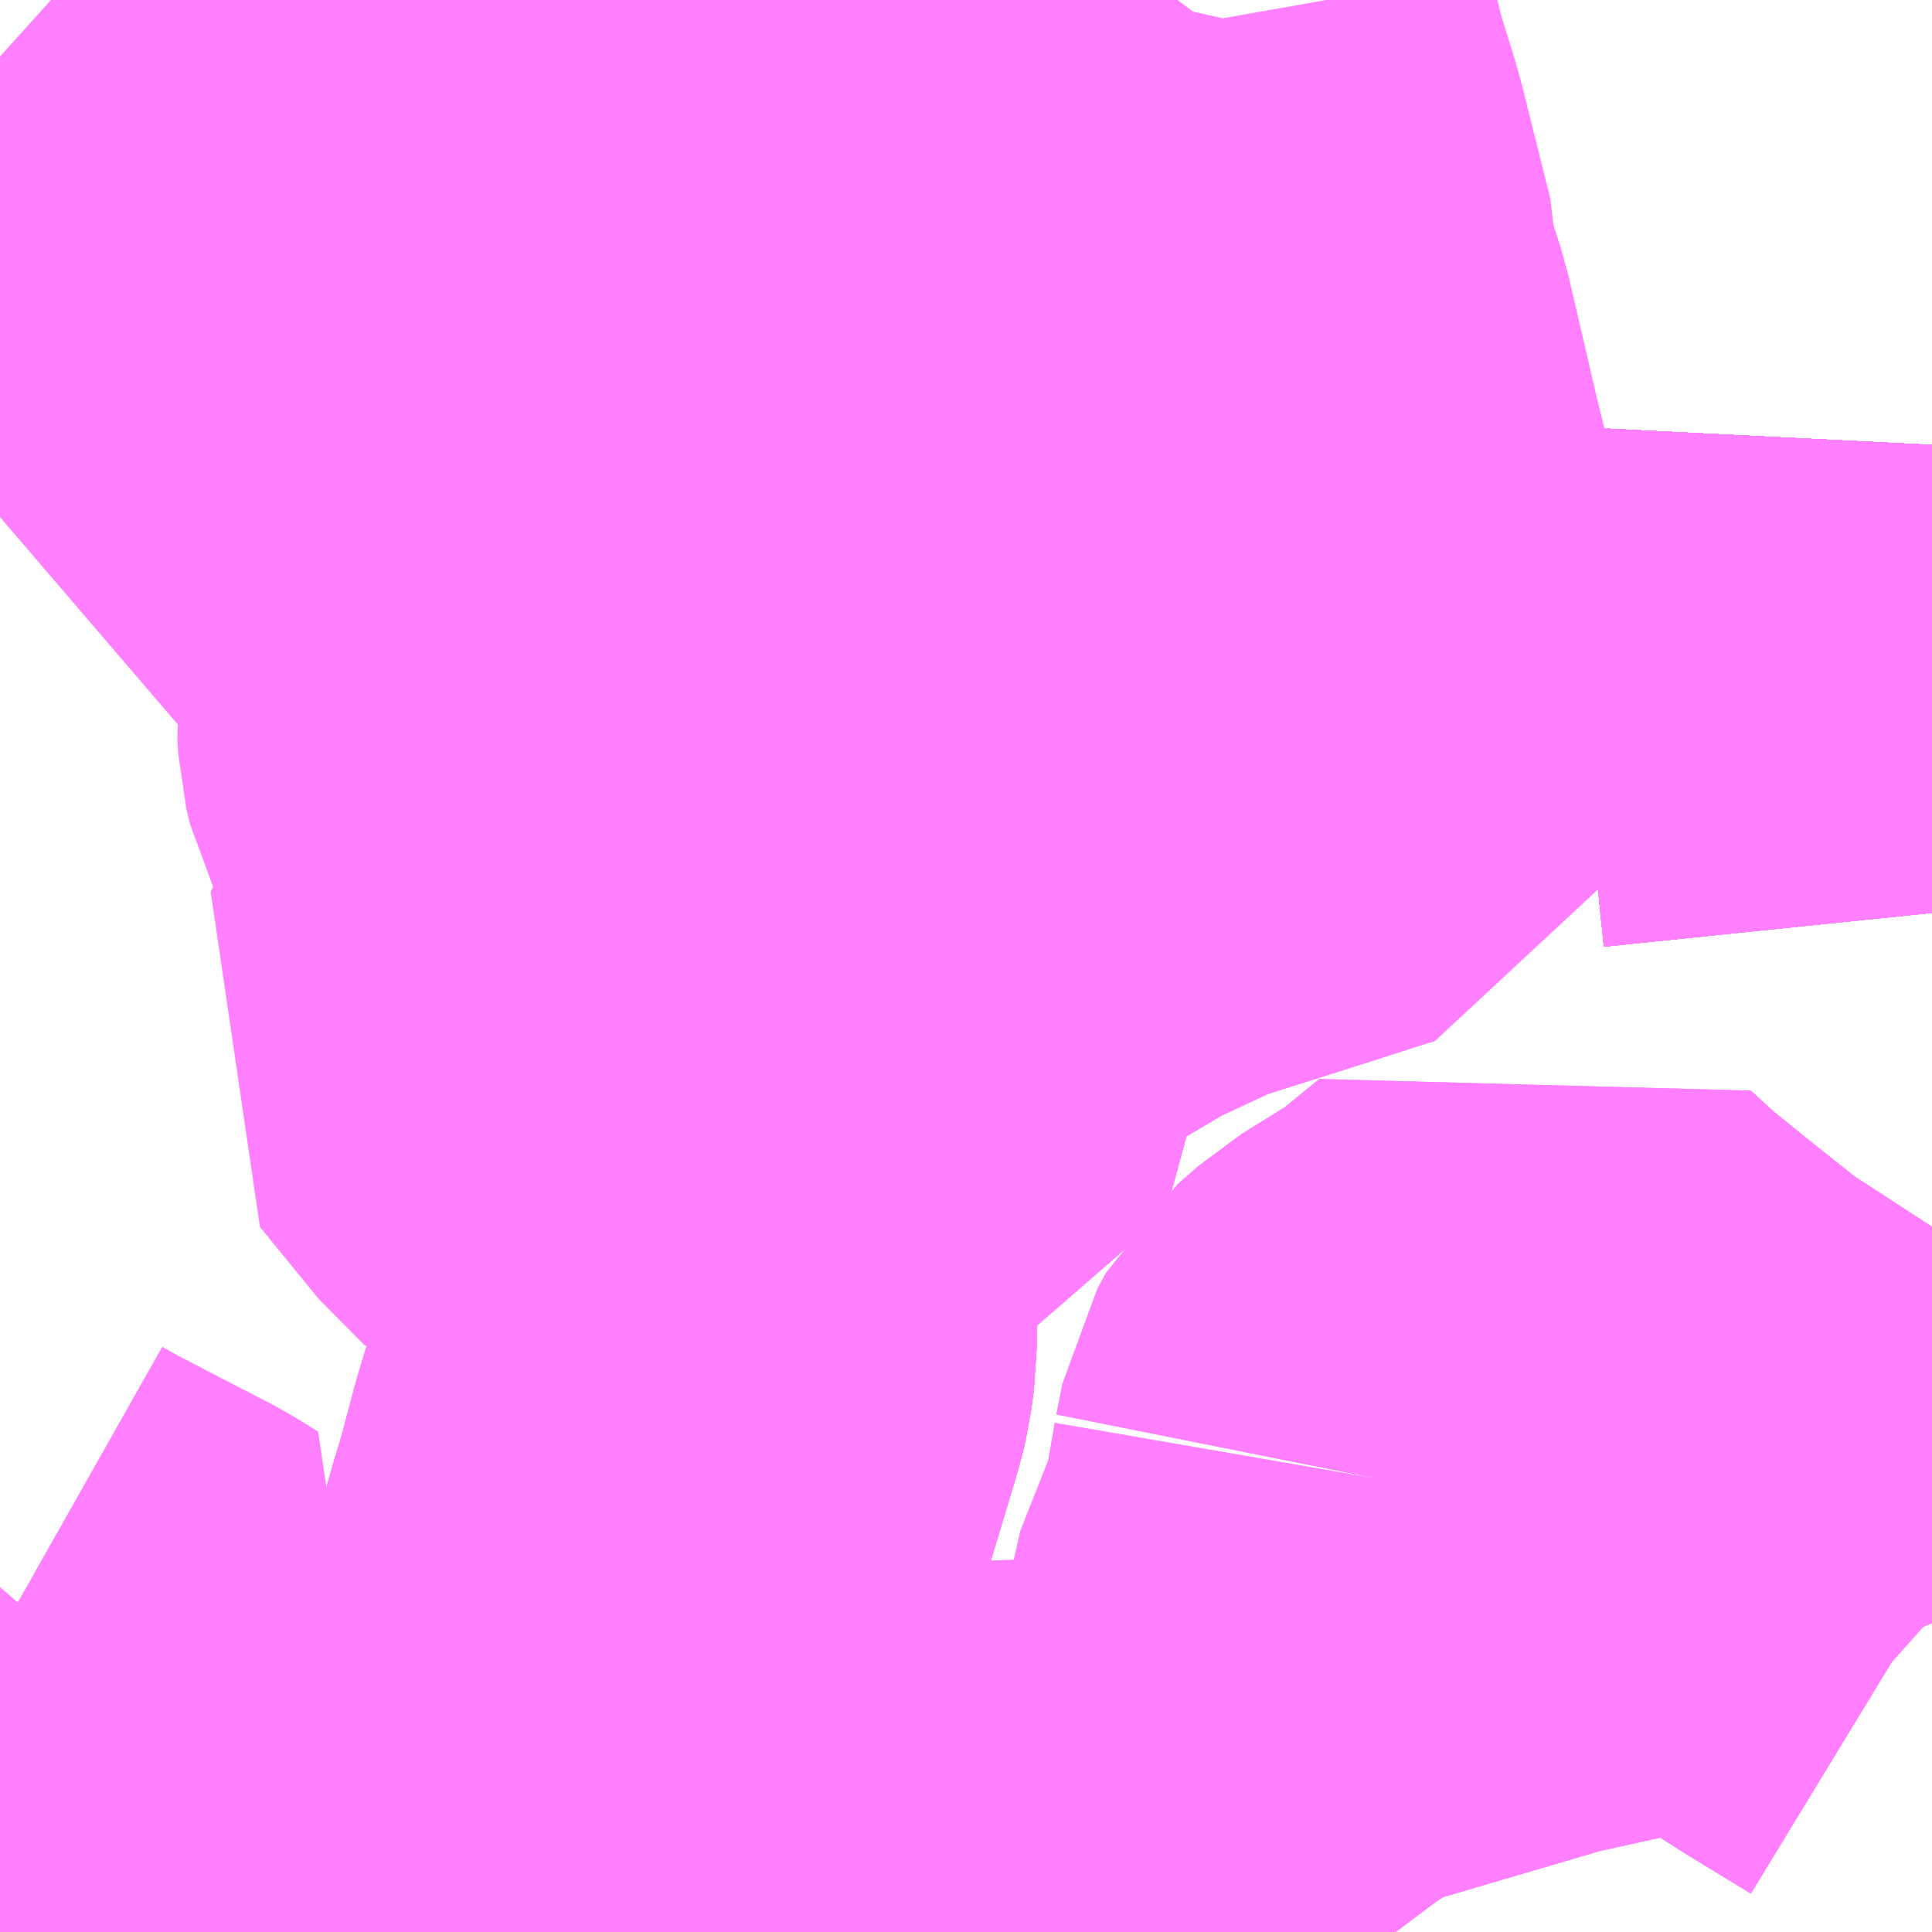 <?xml version="1.0" encoding="UTF-8"?>
<svg  xmlns="http://www.w3.org/2000/svg" xmlns:xlink="http://www.w3.org/1999/xlink" xmlns:go="http://purl.org/svgmap/profile" property="N07_001,N07_002,N07_003,N07_004,N07_005,N07_006,N07_007" viewBox="13047.363 -3353.027 2.197 2.197" go:dataArea="13047.36328125 -3353.02734375 2.197265625 2.197265625" >
<globalCoordinateSystem srsName="http://purl.org/crs/84" transform="matrix(100.0,0.0,0.0,-100.0,0.0,0.0)" />
<defs>
 <g id="p0" >
  <circle cx="0.0" cy="0.0" r="3" stroke="green" stroke-width="0.75" vector-effect="non-scaling-stroke" />
 </g>
</defs>
<g fill="none" fill-rule="evenodd" stroke="#FF00FF" stroke-width="0.75" opacity="0.5" vector-effect="non-scaling-stroke" stroke-linejoin="bevel" >
<path content="1,JR九州バス（株）,福岡～宮崎（フェニックス号）,6.0,6.0,6.0," xlink:title="1" d="M13049.56,-3352.521L13049.559,-3352.501L13049.554,-3352.436L13049.549,-3352.338L13049.547,-3352.244L13049.547,-3352.18L13049.549,-3352.113L13049.553,-3352.057L13049.56,-3351.989"/>
<path content="1,JR九州バス（株）,福岡～宮崎（皆割フェニックス号）,1.0,1.0,1.0," xlink:title="1" d="M13049.56,-3352.521L13049.559,-3352.501L13049.554,-3352.436L13049.549,-3352.338L13049.547,-3352.244L13049.547,-3352.18L13049.549,-3352.113L13049.553,-3352.057L13049.56,-3351.989"/>
<path content="1,JR九州バス（株）,福岡～鹿児島（桜島号）,23.0,23.0,23.0," xlink:title="1" d="M13049.56,-3352.521L13049.559,-3352.501L13049.554,-3352.436L13049.549,-3352.338L13049.547,-3352.244L13049.547,-3352.18L13049.549,-3352.113L13049.553,-3352.057L13049.56,-3351.989"/>
<path content="1,いわさきバスネットワーク（株）,鹿児島～福岡（桜島号）,23.0,23.0,23.0," xlink:title="1" d="M13049.56,-3351.989L13049.553,-3352.057L13049.549,-3352.113L13049.547,-3352.18L13049.547,-3352.244L13049.549,-3352.338L13049.554,-3352.436L13049.559,-3352.501L13049.56,-3352.521"/>
<path content="1,いわさきバスネットワーク（株）,鹿児島～福岡（桜島号）夜行便,1.0,1.0,1.0," xlink:title="1" d="M13049.56,-3351.989L13049.553,-3352.057L13049.549,-3352.113L13049.547,-3352.18L13049.547,-3352.244L13049.549,-3352.338L13049.554,-3352.436L13049.559,-3352.501L13049.56,-3352.521"/>
<path content="1,九州急行バス（株）,福岡～長崎（スーパーノンストップ出島道路）,17.0,19.5,19.5," xlink:title="1" d="M13049.56,-3352.521L13049.559,-3352.501L13049.554,-3352.436L13049.549,-3352.338L13049.547,-3352.244L13049.547,-3352.18L13049.549,-3352.113L13049.553,-3352.057L13049.56,-3351.989"/>
<path content="1,九州急行バス（株）,福岡～長崎（スーパーノンストップ（昭和町））,15.0,16.5,16.5," xlink:title="1" d="M13049.56,-3352.521L13049.559,-3352.501L13049.554,-3352.436L13049.549,-3352.338L13049.547,-3352.244L13049.547,-3352.18L13049.549,-3352.113L13049.553,-3352.057L13049.56,-3351.989"/>
<path content="1,九州急行バス（株）,福岡～長崎（嬉野インター）,14.0,14.0,14.0," xlink:title="1" d="M13049.56,-3352.521L13049.559,-3352.501L13049.554,-3352.436L13049.549,-3352.338L13049.547,-3352.244L13049.547,-3352.18L13049.549,-3352.113L13049.553,-3352.057L13049.56,-3351.989"/>
<path content="1,九州急行バス（株）,福岡～長崎（嬉野温泉　福岡空港）,4.0,4.0,4.0," xlink:title="1" d="M13049.56,-3352.521L13049.559,-3352.501L13049.554,-3352.436L13049.549,-3352.338L13049.547,-3352.244L13049.547,-3352.18L13049.549,-3352.113L13049.553,-3352.057L13049.56,-3351.989"/>
<path content="1,九州急行バス（株）,福岡～長崎（福岡空港）,10.0,10.0,10.0," xlink:title="1" d="M13049.56,-3352.521L13049.559,-3352.501L13049.554,-3352.436L13049.549,-3352.338L13049.547,-3352.244L13049.547,-3352.18L13049.549,-3352.113L13049.553,-3352.057L13049.56,-3351.989"/>
<path content="1,九州産交バス（株）,ぎんなん号,6.0,6.0,6.0," xlink:title="1" d="M13049.56,-3352.521L13049.559,-3352.501L13049.554,-3352.436L13049.549,-3352.338L13049.547,-3352.244L13049.547,-3352.18L13049.549,-3352.113L13049.553,-3352.057L13049.56,-3351.989"/>
<path content="1,九州産交バス（株）,ひのくに号　スーパーノンストップ（益城インター口経由）熊本⇔天神・博多駅,13.5,13.0,13.0," xlink:title="1" d="M13049.56,-3352.521L13049.559,-3352.501L13049.554,-3352.436L13049.549,-3352.338L13049.547,-3352.244L13049.547,-3352.18L13049.549,-3352.113L13049.553,-3352.057L13049.56,-3351.989"/>
<path content="1,九州産交バス（株）,ひのくに号　（植木インター経由）熊本⇔天神・博多駅,8.5,9.0,9.0," xlink:title="1" d="M13049.56,-3352.521L13049.559,-3352.501L13049.554,-3352.436L13049.549,-3352.338L13049.547,-3352.244L13049.547,-3352.18L13049.549,-3352.113L13049.553,-3352.057L13049.56,-3351.989"/>
<path content="1,九州産交バス（株）,熊本⇔名古屋,1.0,1.0,1.0," xlink:title="1" d="M13049.56,-3352.521L13049.559,-3352.501L13049.554,-3352.436L13049.549,-3352.338L13049.547,-3352.244L13049.547,-3352.18L13049.549,-3352.113L13049.553,-3352.057L13049.56,-3351.989"/>
<path content="1,九州産交バス（株）,熊本⇔大阪・京都,1.0,1.0,1.0," xlink:title="1" d="M13049.56,-3352.521L13049.559,-3352.501L13049.554,-3352.436L13049.549,-3352.338L13049.547,-3352.244L13049.547,-3352.18L13049.549,-3352.113L13049.553,-3352.057L13049.56,-3351.989"/>
<path content="1,九州産交バス（株）,福岡～宮崎　（スーパーフェニックス号）,16.0,16.0,16.0," xlink:title="1" d="M13049.56,-3352.521L13049.559,-3352.501L13049.554,-3352.436L13049.549,-3352.338L13049.547,-3352.244L13049.547,-3352.18L13049.549,-3352.113L13049.553,-3352.057L13049.56,-3351.989"/>
<path content="1,九州産交バス（株）,福岡～宮崎　（フェニックス号）,8.0,8.0,8.0," xlink:title="1" d="M13049.56,-3352.521L13049.559,-3352.501L13049.554,-3352.436L13049.549,-3352.338L13049.547,-3352.244L13049.547,-3352.18L13049.549,-3352.113L13049.553,-3352.057L13049.56,-3351.989"/>
<path content="1,九州産交バス（株）,福岡～黒川温泉,2.0,2.0,2.0," xlink:title="1" d="M13049.56,-3352.521L13049.559,-3352.501L13049.554,-3352.436L13049.549,-3352.338L13049.547,-3352.244L13049.547,-3352.18L13049.549,-3352.113L13049.553,-3352.057L13049.56,-3351.989"/>
<path content="1,九州産交バス（株）,鹿児島・熊本～神戸・尼崎（トワイライト号）,1.0,1.0,1.0," xlink:title="1" d="M13049.56,-3352.521L13049.559,-3352.501L13049.554,-3352.436L13049.549,-3352.338L13049.547,-3352.244L13049.547,-3352.18L13049.549,-3352.113L13049.553,-3352.057L13049.56,-3351.989"/>
<path content="1,亀の井バス（株）,とよのくに号ノンストップ,16.0,16.0,16.0," xlink:title="1" d="M13049.56,-3351.989L13049.553,-3352.057L13049.549,-3352.113L13049.547,-3352.18L13049.547,-3352.244L13049.549,-3352.338L13049.554,-3352.436L13049.559,-3352.501L13049.56,-3352.521"/>
<path content="1,亀の井バス（株）,とよのくに号ノンストップ福岡空港経由,16.0,14.0,14.0," xlink:title="1" d="M13049.56,-3351.989L13049.553,-3352.057L13049.549,-3352.113L13049.547,-3352.18L13049.547,-3352.244L13049.549,-3352.338L13049.554,-3352.436L13049.559,-3352.501L13049.56,-3352.521"/>
<path content="1,南国交通（株）,鹿児島～大阪,1.0,1.0,1.0," xlink:title="1" d="M13049.56,-3351.989L13049.553,-3352.057L13049.549,-3352.113L13049.547,-3352.18L13049.547,-3352.244L13049.549,-3352.338L13049.554,-3352.436L13049.559,-3352.501L13049.56,-3352.521"/>
<path content="1,南国交通（株）,鹿児島～福岡（桜島号）,23.0,23.0,23.0," xlink:title="1" d="M13049.56,-3351.989L13049.553,-3352.057L13049.549,-3352.113L13049.547,-3352.18L13049.547,-3352.244L13049.549,-3352.338L13049.554,-3352.436L13049.559,-3352.501L13049.56,-3352.521"/>
<path content="1,南国交通（株）,鹿児島～福岡（桜島号）夜行便,1.0,1.0,1.0," xlink:title="1" d="M13049.56,-3351.989L13049.553,-3352.057L13049.549,-3352.113L13049.547,-3352.18L13049.547,-3352.244L13049.549,-3352.338L13049.554,-3352.436L13049.559,-3352.501L13049.56,-3352.521"/>
<path content="1,南海バス（株）,堺・大阪（なんば）・神戸（三宮）⇔佐世保・ハウステンボス,1.0,1.0,1.0," xlink:title="1" d="M13049.56,-3352.521L13049.559,-3352.501L13049.554,-3352.436L13049.549,-3352.338L13049.547,-3352.244L13049.547,-3352.18L13049.549,-3352.113L13049.553,-3352.057L13049.56,-3351.989"/>
<path content="1,名鉄バス（株）,名古屋～熊本,1.0,1.0,1.0," xlink:title="1" d="M13049.56,-3352.521L13049.559,-3352.501L13049.554,-3352.436L13049.549,-3352.338L13049.547,-3352.244L13049.547,-3352.18L13049.549,-3352.113L13049.553,-3352.057L13049.56,-3351.989"/>
<path content="1,名鉄バス（株）,名古屋～長崎,1.0,1.0,1.0," xlink:title="1" d="M13049.56,-3352.521L13049.559,-3352.501L13049.554,-3352.436L13049.549,-3352.338L13049.547,-3352.244L13049.547,-3352.18L13049.549,-3352.113L13049.553,-3352.057L13049.56,-3351.989"/>
<path content="1,大分交通（株）,福岡線,68.0,68.0,68.0," xlink:title="1" d="M13049.56,-3351.989L13049.553,-3352.057L13049.549,-3352.113L13049.547,-3352.18L13049.547,-3352.244L13049.549,-3352.338L13049.554,-3352.436L13049.559,-3352.501L13049.56,-3352.521"/>
<path content="1,宮崎交通（株）,宮崎～福岡（スーパーフェニックス号）,4.0,4.0,4.0," xlink:title="1" d="M13049.56,-3351.989L13049.553,-3352.057L13049.549,-3352.113L13049.547,-3352.18L13049.547,-3352.244L13049.549,-3352.338L13049.554,-3352.436L13049.559,-3352.501L13049.56,-3352.521"/>
<path content="1,宮崎交通（株）,延岡-福岡,2.0,2.0,2.0," xlink:title="1" d="M13049.56,-3351.989L13049.553,-3352.057L13049.549,-3352.113L13049.547,-3352.18L13049.547,-3352.244L13049.549,-3352.338L13049.554,-3352.436L13049.559,-3352.501L13049.56,-3352.521"/>
<path content="1,日田バス（株）,福岡・長崎～大分,8.0,8.0,8.0," xlink:title="1" d="M13049.56,-3351.989L13049.553,-3352.057L13049.549,-3352.113L13049.547,-3352.18L13049.547,-3352.244L13049.549,-3352.338L13049.554,-3352.436L13049.559,-3352.501L13049.56,-3352.521"/>
<path content="1,神姫バス（株）,神戸（三ノ宮）・姫路-長崎,1.0,1.0,1.0," xlink:title="1" d="M13049.56,-3351.989L13049.553,-3352.057L13049.549,-3352.113L13049.547,-3352.18L13049.547,-3352.244L13049.549,-3352.338L13049.554,-3352.436L13049.559,-3352.501L13049.56,-3352.521"/>
<path content="1,臼津交通（株）,津久見駅-川内,2.0,0.5,0.5," xlink:title="1" d="M13049.56,-3351.989L13049.553,-3352.057L13049.549,-3352.113L13049.547,-3352.18L13049.547,-3352.244L13049.549,-3352.338L13049.554,-3352.436L13049.559,-3352.501L13049.56,-3352.521"/>
<path content="1,西日本鉄道（株）,北九州　～　久留米,12.0,12.0,12.0," xlink:title="1" d="M13049.56,-3352.521L13049.559,-3352.501L13049.554,-3352.436L13049.549,-3352.338L13049.547,-3352.244L13049.547,-3352.18L13049.549,-3352.113L13049.553,-3352.057L13049.56,-3351.989"/>
<path content="1,西日本鉄道（株）,福岡　～　佐賀,48.0,42.0,42.0," xlink:title="1" d="M13049.56,-3352.521L13049.559,-3352.501L13049.554,-3352.436L13049.549,-3352.338L13049.547,-3352.244L13049.547,-3352.18L13049.549,-3352.113L13049.553,-3352.057L13049.56,-3351.989"/>
<path content="1,西日本鉄道（株）,福岡　～　島原,3.0,3.0,3.0," xlink:title="1" d="M13049.56,-3352.521L13049.559,-3352.501L13049.554,-3352.436L13049.549,-3352.338L13049.547,-3352.244L13049.547,-3352.18L13049.549,-3352.113L13049.553,-3352.057L13049.56,-3351.989"/>
<path content="1,西日本鉄道（株）,福岡　～　鳥栖プレミアム・アウトレット,0.0,4.0,4.0," xlink:title="1" d="M13049.56,-3352.521L13049.559,-3352.501L13049.554,-3352.436L13049.549,-3352.338L13049.547,-3352.244L13049.547,-3352.18L13049.549,-3352.113L13049.553,-3352.057L13049.56,-3351.989"/>
<path content="1,西日本鉄道（株）,福岡　～　鹿児島,23.0,23.0,23.0," xlink:title="1" d="M13049.56,-3352.521L13049.559,-3352.501L13049.554,-3352.436L13049.549,-3352.338L13049.547,-3352.244L13049.547,-3352.18L13049.549,-3352.113L13049.553,-3352.057L13049.56,-3351.989"/>
<path content="1,西日本鉄道（株）,福岡・北九州　～　大阪・京都,1.0,1.0,1.0," xlink:title="1" d="M13049.56,-3352.521L13049.559,-3352.501L13049.554,-3352.436L13049.549,-3352.338L13049.547,-3352.244L13049.547,-3352.18L13049.549,-3352.113L13049.553,-3352.057L13049.56,-3351.989"/>
<path content="1,西日本鉄道（株）,福岡空港　～　久留米,38.0,38.0,38.0," xlink:title="1" d="M13049.56,-3352.521L13049.559,-3352.501L13049.554,-3352.436L13049.549,-3352.338L13049.547,-3352.244L13049.547,-3352.18L13049.549,-3352.113L13049.553,-3352.057L13049.56,-3351.989"/>
<path content="1,西日本鉄道（株）,福岡空港～佐賀（吉野ヶ里経由）,1.0,1.0,1.0," xlink:title="1" d="M13049.56,-3352.521L13049.559,-3352.501L13049.554,-3352.436L13049.549,-3352.338L13049.547,-3352.244L13049.547,-3352.18L13049.549,-3352.113L13049.553,-3352.057L13049.56,-3351.989"/>
<path content="1,西日本鉄道（株）,福岡空港～佐賀（高志館高校経由）,16.0,16.0,16.0," xlink:title="1" d="M13049.56,-3352.521L13049.559,-3352.501L13049.554,-3352.436L13049.549,-3352.338L13049.547,-3352.244L13049.547,-3352.18L13049.549,-3352.113L13049.553,-3352.057L13049.56,-3351.989"/>
<path content="1,西日本鉄道（株）,福岡空港～日田（ひた号・福岡空港通過）,28.0,27.0,27.0," xlink:title="1" d="M13049.56,-3352.521L13049.559,-3352.501L13049.554,-3352.436L13049.549,-3352.338L13049.547,-3352.244L13049.547,-3352.18L13049.549,-3352.113L13049.553,-3352.057L13049.56,-3351.989"/>
<path content="1,西日本鉄道（株）,福岡空港～熊本（ひのくに号）,20.0,20.0,20.0," xlink:title="1" d="M13049.56,-3352.521L13049.559,-3352.501L13049.554,-3352.436L13049.549,-3352.338L13049.547,-3352.244L13049.547,-3352.18L13049.549,-3352.113L13049.553,-3352.057L13049.56,-3351.989"/>
<path content="1,西日本鉄道（株）,福岡空港～熊本（ひのくに号）スーパーノンストップ,54.0,56.0,56.0," xlink:title="1" d="M13049.56,-3352.521L13049.559,-3352.501L13049.554,-3352.436L13049.549,-3352.338L13049.547,-3352.244L13049.547,-3352.18L13049.549,-3352.113L13049.553,-3352.057L13049.56,-3351.989"/>
<path content="1,西日本鉄道（株）,福岡空港～熊本（ひのくに号）植木IC経由,34.0,34.0,34.0," xlink:title="1" d="M13049.56,-3352.521L13049.559,-3352.501L13049.554,-3352.436L13049.549,-3352.338L13049.547,-3352.244L13049.547,-3352.18L13049.549,-3352.113L13049.553,-3352.057L13049.56,-3351.989"/>
<path content="1,西日本鉄道（株）,福岡～別府（ノンストップ福岡空港経由）,8.0,8.0,8.0," xlink:title="1" d="M13049.56,-3352.521L13049.559,-3352.501L13049.554,-3352.436L13049.549,-3352.338L13049.547,-3352.244L13049.547,-3352.18L13049.549,-3352.113L13049.553,-3352.057L13049.56,-3351.989"/>
<path content="1,西日本鉄道（株）,福岡～別府（ノンストップ）,3.0,3.0,3.0," xlink:title="1" d="M13049.56,-3352.521L13049.559,-3352.501L13049.554,-3352.436L13049.549,-3352.338L13049.547,-3352.244L13049.547,-3352.18L13049.549,-3352.113L13049.553,-3352.057L13049.56,-3351.989"/>
<path content="1,西日本鉄道（株）,福岡～大分（スーパーノンストップ）,40.0,40.0,40.0," xlink:title="1" d="M13049.56,-3352.521L13049.559,-3352.501L13049.554,-3352.436L13049.549,-3352.338L13049.547,-3352.244L13049.547,-3352.18L13049.549,-3352.113L13049.553,-3352.057L13049.56,-3351.989"/>
<path content="1,西日本鉄道（株）,福岡～宮交シティ,8.0,8.0,8.0," xlink:title="1" d="M13049.56,-3351.989L13049.553,-3352.057L13049.549,-3352.113L13049.547,-3352.18L13049.547,-3352.244L13049.549,-3352.338L13049.554,-3352.436L13049.559,-3352.501L13049.56,-3352.521"/>
<path content="1,西日本鉄道（株）,福岡～宮崎（フェニックス号）,8.0,8.0,8.0," xlink:title="1" d="M13049.56,-3352.521L13049.559,-3352.501L13049.554,-3352.436L13049.549,-3352.338L13049.547,-3352.244L13049.547,-3352.18L13049.549,-3352.113L13049.553,-3352.057L13049.56,-3351.989"/>
<path content="1,西日本鉄道（株）,福岡～宮崎（皆割フェニックス号）,3.0,3.0,3.0," xlink:title="1" d="M13049.56,-3352.521L13049.559,-3352.501L13049.554,-3352.436L13049.549,-3352.338L13049.547,-3352.244L13049.547,-3352.18L13049.549,-3352.113L13049.553,-3352.057L13049.56,-3351.989"/>
<path content="1,西日本鉄道（株）,福岡～延岡,4.0,4.0,4.0," xlink:title="1" d="M13049.56,-3352.521L13049.559,-3352.501L13049.554,-3352.436L13049.549,-3352.338L13049.547,-3352.244L13049.547,-3352.18L13049.549,-3352.113L13049.553,-3352.057L13049.56,-3351.989"/>
<path content="1,西日本鉄道（株）,福岡～熊本（スーパーノンストップ）,54.0,56.0,56.0," xlink:title="1" d="M13049.56,-3352.521L13049.559,-3352.501L13049.554,-3352.436L13049.549,-3352.338L13049.547,-3352.244L13049.547,-3352.18L13049.549,-3352.113L13049.553,-3352.057L13049.56,-3351.989"/>
<path content="1,西日本鉄道（株）,福岡～熊本（植木ＩＣ経由）,34.0,34.0,34.0," xlink:title="1" d="M13049.56,-3352.521L13049.559,-3352.501L13049.554,-3352.436L13049.549,-3352.338L13049.547,-3352.244L13049.547,-3352.18L13049.549,-3352.113L13049.553,-3352.057L13049.56,-3351.989"/>
<path content="1,西日本鉄道（株）,福岡･福岡空港～日田（ひた号・福岡空港経由）,18.0,20.0,20.0," xlink:title="1" d="M13049.56,-3352.521L13049.559,-3352.501L13049.554,-3352.436L13049.549,-3352.338L13049.547,-3352.244L13049.547,-3352.18L13049.549,-3352.113L13049.553,-3352.057L13049.56,-3351.989"/>
<path content="1,西肥自動車（株）,ハウステンボス・佐世保～名古屋,1.0,1.0,1.0," xlink:title="1" d="M13049.56,-3352.521L13049.559,-3352.501L13049.554,-3352.436L13049.549,-3352.338L13049.547,-3352.244L13049.547,-3352.18L13049.549,-3352.113L13049.553,-3352.057L13049.56,-3351.989"/>
<path content="1,西肥自動車（株）,ハウステンボス・佐世保～大阪,1.0,1.0,1.0," xlink:title="1" d="M13049.56,-3352.521L13049.559,-3352.501L13049.554,-3352.436L13049.549,-3352.338L13049.547,-3352.244L13049.547,-3352.18L13049.549,-3352.113L13049.553,-3352.057L13049.56,-3351.989"/>
<path content="1,西肥自動車（株）,佐世保～福岡・福岡空港（スーパーノンストップ）,5.0,5.0,5.0," xlink:title="1" d="M13049.56,-3352.521L13049.559,-3352.501L13049.554,-3352.436L13049.549,-3352.338L13049.547,-3352.244L13049.547,-3352.18L13049.549,-3352.113L13049.553,-3352.057L13049.56,-3351.989"/>
<path content="1,西肥自動車（株）,佐世保～福岡・福岡空港（ノンストップ）,6.5,6.5,6.5," xlink:title="1" d="M13049.56,-3352.521L13049.559,-3352.501L13049.554,-3352.436L13049.549,-3352.338L13049.547,-3352.244L13049.547,-3352.18L13049.549,-3352.113L13049.553,-3352.057L13049.56,-3351.989"/>
<path content="1,西肥自動車（株）,佐世保～福岡・福岡空港（空港経由）,9.5,9.5,9.5," xlink:title="1" d="M13049.56,-3352.521L13049.559,-3352.501L13049.554,-3352.436L13049.549,-3352.338L13049.547,-3352.244L13049.547,-3352.18L13049.549,-3352.113L13049.553,-3352.057L13049.56,-3351.989"/>
<path content="1,西肥自動車（株）,福岡・福岡空港～ハウステンボス,2.0,2.0,2.0," xlink:title="1" d="M13049.56,-3352.521L13049.559,-3352.501L13049.554,-3352.436L13049.549,-3352.338L13049.547,-3352.244L13049.547,-3352.18L13049.549,-3352.113L13049.553,-3352.057L13049.56,-3351.989"/>
<path content="1,西鉄バス二日市（株）,20,11.5,9.0,9.0," xlink:title="1" d="M13048.151,-3350.83L13048.148,-3350.841L13048.127,-3350.893L13048.124,-3350.905L13048.121,-3350.93L13048.119,-3350.955L13048.113,-3350.991L13048.111,-3351.014L13048.108,-3351.044L13048.105,-3351.13L13048.094,-3351.23L13048.102,-3351.258L13048.112,-3351.291L13048.129,-3351.355L13048.161,-3351.461L13048.164,-3351.474L13048.167,-3351.496L13048.167,-3351.541L13048.162,-3351.561L13048.163,-3351.59L13048.162,-3351.603L13048.167,-3351.616L13048.18,-3351.662L13048.184,-3351.678L13048.13,-3351.701L13048.096,-3351.731L13048.065,-3351.751L13048.022,-3351.782L13048.016,-3351.787L13047.949,-3351.869L13047.988,-3351.963L13047.996,-3351.99L13047.999,-3352.026L13047.994,-3352.064L13047.988,-3352.09L13047.96,-3352.145L13047.944,-3352.176L13047.94,-3352.193L13047.939,-3352.209L13047.943,-3352.244L13047.978,-3352.355L13047.986,-3352.387L13047.986,-3352.421L13047.981,-3352.443L13047.972,-3352.469L13047.902,-3352.538"/>
<path content="1,西鉄バス二日市（株）,21,81.5,75.0,69.0," xlink:title="1" d="M13048.151,-3350.83L13048.148,-3350.841L13048.127,-3350.893L13048.124,-3350.905L13048.121,-3350.93L13048.119,-3350.955L13048.113,-3350.991L13048.111,-3351.014L13048.108,-3351.044L13048.105,-3351.13L13048.094,-3351.23L13048.102,-3351.258L13048.112,-3351.291L13048.129,-3351.355L13048.161,-3351.461L13048.164,-3351.474L13048.167,-3351.496L13048.167,-3351.541L13048.162,-3351.561L13048.163,-3351.59L13048.162,-3351.603L13048.167,-3351.616L13048.18,-3351.662L13048.184,-3351.678L13048.199,-3351.741L13048.208,-3351.768L13048.229,-3351.782L13048.297,-3351.814L13048.37,-3351.849L13048.378,-3351.861L13048.375,-3351.912L13048.375,-3351.941L13048.385,-3351.959L13048.437,-3352.004L13048.512,-3352.052L13048.576,-3352.09L13048.668,-3352.133L13048.813,-3352.179L13048.872,-3352.198L13048.889,-3352.203L13048.892,-3352.211L13048.879,-3352.24L13048.857,-3352.323L13048.838,-3352.391L13048.815,-3352.484L13048.781,-3352.63L13048.772,-3352.658L13048.765,-3352.671L13048.762,-3352.686L13048.762,-3352.711L13048.729,-3352.843L13048.708,-3352.911L13048.696,-3352.961L13048.69,-3352.995L13048.694,-3353.01L13048.696,-3353.019L13048.702,-3353.027"/>
<path content="1,西鉄バス二日市（株）,22,25.0,22.0,19.0," xlink:title="1" d="M13048.151,-3350.83L13048.148,-3350.841L13048.127,-3350.893L13048.124,-3350.905L13048.121,-3350.93L13048.119,-3350.955L13048.113,-3350.991L13048.111,-3351.014L13048.108,-3351.044L13048.105,-3351.13L13048.094,-3351.23L13048.102,-3351.258L13048.112,-3351.291L13048.129,-3351.355L13048.161,-3351.461L13048.164,-3351.474L13048.167,-3351.496L13048.167,-3351.541L13048.162,-3351.561L13048.163,-3351.59L13048.162,-3351.603L13048.167,-3351.616L13048.18,-3351.662L13048.184,-3351.678L13048.199,-3351.741L13048.208,-3351.768L13048.229,-3351.782L13048.297,-3351.814L13048.37,-3351.849L13048.378,-3351.861L13048.375,-3351.912L13048.375,-3351.941L13048.385,-3351.959L13048.437,-3352.004L13048.512,-3352.052L13048.576,-3352.09L13048.668,-3352.133L13048.813,-3352.179L13048.872,-3352.198L13048.889,-3352.203"/>
<path content="1,西鉄バス二日市（株）,23,74.5,66.0,59.5," xlink:title="1" d="M13048.95,-3350.83L13048.947,-3350.834L13048.937,-3350.85L13048.932,-3350.867L13048.919,-3350.926L13048.78,-3350.896L13048.711,-3350.887L13048.638,-3350.883L13048.461,-3350.876L13048.415,-3350.874L13048.362,-3350.893L13048.327,-3350.891L13048.306,-3350.88L13048.281,-3350.87L13048.224,-3350.876L13048.127,-3350.893L13048.124,-3350.905L13048.121,-3350.93L13048.119,-3350.955L13048.113,-3350.991L13048.111,-3351.014L13048.108,-3351.044L13048.105,-3351.13L13048.094,-3351.23L13048.102,-3351.258L13048.112,-3351.291L13048.129,-3351.355L13048.161,-3351.461L13048.164,-3351.474L13048.167,-3351.496L13048.167,-3351.541L13048.162,-3351.561L13048.163,-3351.59L13048.162,-3351.603L13048.167,-3351.616L13048.18,-3351.662L13048.184,-3351.678L13048.199,-3351.741L13048.208,-3351.768L13048.229,-3351.782L13048.297,-3351.814L13048.37,-3351.849L13048.378,-3351.861L13048.375,-3351.912L13048.375,-3351.941L13048.385,-3351.959L13048.437,-3352.004L13048.512,-3352.052L13048.576,-3352.09L13048.668,-3352.133L13048.813,-3352.179L13048.872,-3352.198L13048.889,-3352.203"/>
<path content="1,西鉄バス佐賀（株）,わかくす号,49.0,49.0,49.0," xlink:title="1" d="M13049.56,-3352.521L13049.559,-3352.501L13049.554,-3352.436L13049.549,-3352.338L13049.547,-3352.244L13049.547,-3352.18L13049.549,-3352.113L13049.553,-3352.057L13049.56,-3351.989"/>
<path content="1,西鉄バス佐賀（株）,福岡・鳥栖プレミアム・アウトレット,2.0,4.0,4.0," xlink:title="1" d="M13049.56,-3352.521L13049.559,-3352.501L13049.554,-3352.436L13049.549,-3352.338L13049.547,-3352.244L13049.547,-3352.18L13049.549,-3352.113L13049.553,-3352.057L13049.56,-3351.989"/>
<path content="1,西鉄バス佐賀（株）,福岡空港～佐賀駅バスセンター,22.0,22.0,22.0," xlink:title="1" d="M13049.56,-3352.521L13049.559,-3352.501L13049.554,-3352.436L13049.549,-3352.338L13049.547,-3352.244L13049.547,-3352.18L13049.549,-3352.113L13049.553,-3352.057L13049.56,-3351.989"/>
<path content="1,西鉄バス佐賀（株）,福岡（天神）～佐賀駅バスセンター,48.5,48.5,48.5," xlink:title="1" d="M13049.56,-3352.521L13049.559,-3352.501L13049.554,-3352.436L13049.549,-3352.338L13049.547,-3352.244L13049.547,-3352.18L13049.549,-3352.113L13049.553,-3352.057L13049.56,-3351.989"/>
<path content="1,西鉄バス佐賀（株）,西鉄天神バスセンター～鳥栖プレミアムアウトレット,0.0,4.0,4.0," xlink:title="1" d="M13049.56,-3352.521L13049.559,-3352.501L13049.554,-3352.436L13049.549,-3352.338L13049.547,-3352.244L13049.547,-3352.18L13049.549,-3352.113L13049.553,-3352.057L13049.56,-3351.989"/>
<path content="1,西鉄バス北九州（株）,高速北九州-別府・大分,0.0,2.3,2.3," xlink:title="1" d="M13049.56,-3352.521L13049.559,-3352.501L13049.554,-3352.436L13049.549,-3352.338L13049.547,-3352.244L13049.547,-3352.18L13049.549,-3352.113L13049.553,-3352.057L13049.56,-3351.989"/>
<path content="1,西鉄観光バス（株）,福岡～大分（スーパーノンストップ）,40.0,40.0,40.0," xlink:title="1" d="M13049.56,-3352.521L13049.559,-3352.501L13049.554,-3352.436L13049.549,-3352.338L13049.547,-3352.244L13049.547,-3352.18L13049.549,-3352.113L13049.553,-3352.057L13049.56,-3351.989"/>
<path content="1,西鉄高速バス（株）,北九州　～　久留米,8.0,8.0,8.0," xlink:title="1" d="M13049.56,-3352.521L13049.559,-3352.501L13049.554,-3352.436L13049.549,-3352.338L13049.547,-3352.244L13049.547,-3352.18L13049.549,-3352.113L13049.553,-3352.057L13049.56,-3351.989"/>
<path content="1,西鉄高速バス（株）,北九州　～　鳥栖プレミアム・アウトレット,0.0,1.0,1.0," xlink:title="1" d="M13049.56,-3352.521L13049.559,-3352.501L13049.554,-3352.436L13049.549,-3352.338L13049.547,-3352.244L13049.547,-3352.18L13049.549,-3352.113L13049.553,-3352.057L13049.56,-3351.989"/>
<path content="1,西鉄高速バス（株）,福岡　～　臼杵･津久見･佐伯（期間限定）,2.0,2.0,2.0," xlink:title="1" d="M13049.56,-3352.521L13049.559,-3352.501L13049.554,-3352.436L13049.549,-3352.338L13049.547,-3352.244L13049.547,-3352.18L13049.549,-3352.113L13049.553,-3352.057L13049.56,-3351.989"/>
<path content="1,西鉄高速バス（株）,福岡　～　鳥栖プレミアム・アウトレット,2.0,4.0,4.0," xlink:title="1" d="M13049.56,-3352.521L13049.559,-3352.501L13049.554,-3352.436L13049.549,-3352.338L13049.547,-3352.244L13049.547,-3352.18L13049.549,-3352.113L13049.553,-3352.057L13049.56,-3351.989"/>
<path content="1,西鉄高速バス（株）,福岡・福岡空港　～　ハウステンボス,2.0,2.0,2.0," xlink:title="1" d="M13049.56,-3352.521L13049.559,-3352.501L13049.554,-3352.436L13049.549,-3352.338L13049.547,-3352.244L13049.547,-3352.18L13049.549,-3352.113L13049.553,-3352.057L13049.56,-3351.989"/>
<path content="1,西鉄高速バス（株）,福岡・福岡空港　～　佐世保,40.0,40.0,40.0," xlink:title="1" d="M13049.56,-3352.521L13049.559,-3352.501L13049.554,-3352.436L13049.549,-3352.338L13049.547,-3352.244L13049.547,-3352.18L13049.549,-3352.113L13049.553,-3352.057L13049.56,-3351.989"/>
<path content="1,近鉄バス（株）,京都・大阪⇔熊本,1.0,1.0,1.0," xlink:title="1" d="M13049.56,-3352.521L13049.559,-3352.501L13049.554,-3352.436L13049.549,-3352.338L13049.547,-3352.244L13049.547,-3352.18L13049.549,-3352.113L13049.553,-3352.057L13049.56,-3351.989"/>
<path content="1,近鉄バス（株）,京都・大阪⇔長崎,1.0,1.0,1.0," xlink:title="1" d="M13049.56,-3352.521L13049.559,-3352.501L13049.554,-3352.436L13049.549,-3352.338L13049.547,-3352.244L13049.547,-3352.18L13049.549,-3352.113L13049.553,-3352.057L13049.56,-3351.989"/>
<path content="1,近鉄バス（株）,京都・大阪・神戸⇔宮崎,1.0,1.0,1.0," xlink:title="1" d="M13049.56,-3351.989L13049.553,-3352.057L13049.549,-3352.113L13049.547,-3352.18L13049.547,-3352.244L13049.549,-3352.338L13049.554,-3352.436L13049.559,-3352.501L13049.56,-3352.521"/>
<path content="1,近鉄バス（株）,大阪⇔鹿児島,1.0,1.0,1.0," xlink:title="1" d="M13049.56,-3351.989L13049.553,-3352.057L13049.549,-3352.113L13049.547,-3352.18L13049.547,-3352.244L13049.549,-3352.338L13049.554,-3352.436L13049.559,-3352.501L13049.56,-3352.521"/>
<path content="1,長崎自動車（株）,長崎～名古屋（グラバー号）,1.0,1.0,1.0," xlink:title="1" d="M13049.56,-3352.521L13049.559,-3352.501L13049.554,-3352.436L13049.549,-3352.338L13049.547,-3352.244L13049.547,-3352.18L13049.549,-3352.113L13049.553,-3352.057L13049.56,-3351.989"/>
<path content="1,長崎自動車（株）,長崎～姫路・神戸（エトランゼ号）,1.0,1.0,1.0," xlink:title="1" d="M13049.56,-3352.521L13049.559,-3352.501L13049.554,-3352.436L13049.549,-3352.338L13049.547,-3352.244L13049.547,-3352.18L13049.549,-3352.113L13049.553,-3352.057L13049.56,-3351.989"/>
<path content="1,阪急観光バス（株）,長崎行（ロマン長崎号）,1.0,1.0,1.0," xlink:title="1" d="M13049.56,-3351.989L13049.553,-3352.057L13049.549,-3352.113L13049.547,-3352.18L13049.547,-3352.244L13049.549,-3352.338L13049.554,-3352.436L13049.559,-3352.501L13049.56,-3352.521"/>
<path content="1,阪急観光バス（株）,鹿児島行（さつま号）,1.0,1.0,1.0," xlink:title="1" d="M13049.56,-3351.989L13049.553,-3352.057L13049.549,-3352.113L13049.547,-3352.18L13049.547,-3352.244L13049.549,-3352.338L13049.554,-3352.436L13049.559,-3352.501L13049.56,-3352.521"/>
<path content="2,長崎県,長崎～北九州（出島号）,4.0,4.0,4.0," xlink:title="2" d="M13049.56,-3352.521L13049.559,-3352.501L13049.554,-3352.436L13049.549,-3352.338L13049.547,-3352.244L13049.547,-3352.18L13049.549,-3352.113L13049.553,-3352.057L13049.56,-3351.989"/>
<path content="2,長崎県,高速バス長崎～大阪（ロマン長崎号）,1.0,1.0,1.0," xlink:title="2" d="M13049.56,-3352.521L13049.559,-3352.501L13049.554,-3352.436L13049.549,-3352.338L13049.547,-3352.244L13049.547,-3352.18L13049.549,-3352.113L13049.553,-3352.057L13049.56,-3351.989"/>
<path content="3,大野城市,大城ルート,33.0,31.0,31.0," xlink:title="3" d="M13048.157,-3352.677L13048.081,-3352.62L13047.998,-3352.564"/>
<path content="3,大野城市,大城ルート,33.0,31.0,31.0," xlink:title="3" d="M13048.157,-3352.677L13048.19,-3352.701L13048.202,-3352.709L13048.214,-3352.718L13048.272,-3352.752L13048.238,-3352.787"/>
<path content="3,大野城市,大城ルート,33.0,31.0,31.0," xlink:title="3" d="M13047.835,-3353.027L13047.85,-3353.001L13047.859,-3352.991L13047.869,-3352.983L13047.907,-3352.964L13047.954,-3352.942L13047.973,-3352.932L13047.986,-3352.922L13048.002,-3352.909L13048.043,-3352.877L13048.052,-3352.867L13048.058,-3352.852L13048.069,-3352.836L13048.084,-3352.81L13048.107,-3352.767L13048.123,-3352.743L13048.137,-3352.714L13048.157,-3352.677"/>
<path content="3,太宰府市,吉松回り（吉松⇒大佐野）,15.0,13.0,11.0," xlink:title="3" d="M13048.95,-3350.83L13048.947,-3350.834L13048.937,-3350.85L13048.932,-3350.867L13048.919,-3350.926L13048.915,-3350.945L13048.901,-3350.992L13048.898,-3351.007L13048.879,-3351.099L13048.871,-3351.134L13048.872,-3351.148L13048.893,-3351.201L13048.917,-3351.262L13048.921,-3351.277L13048.923,-3351.293L13048.932,-3351.345"/>
<path content="3,太宰府市,吉松回り（吉松⇒大佐野）,15.0,13.0,11.0," xlink:title="3" d="M13048.932,-3351.345L13048.922,-3351.345"/>
<path content="3,太宰府市,吉松回り（吉松⇒大佐野）,15.0,13.0,11.0," xlink:title="3" d="M13048.932,-3351.345L13048.935,-3351.36L13048.939,-3351.38L13048.949,-3351.398L13048.973,-3351.419L13049.018,-3351.447L13049.04,-3351.46L13049.101,-3351.51L13049.136,-3351.478L13049.183,-3351.44L13049.252,-3351.385L13049.372,-3351.307L13049.4,-3351.287L13049.48,-3351.236L13049.549,-3351.194L13049.558,-3351.186L13049.56,-3351.181"/>
<path content="3,太宰府市,大佐野回り（大佐野⇒吉松）,14.0,12.0,11.0," xlink:title="3" d="M13048.95,-3350.83L13048.947,-3350.834L13048.937,-3350.85L13048.932,-3350.867L13048.919,-3350.926L13048.915,-3350.945L13048.901,-3350.992L13048.898,-3351.007L13048.879,-3351.099L13048.871,-3351.134L13048.872,-3351.148L13048.893,-3351.201L13048.917,-3351.262L13048.921,-3351.277L13048.923,-3351.293L13048.932,-3351.345"/>
<path content="3,太宰府市,大佐野回り（大佐野⇒吉松）,14.0,12.0,11.0," xlink:title="3" d="M13048.932,-3351.345L13048.922,-3351.345"/>
<path content="3,太宰府市,大佐野回り（大佐野⇒吉松）,14.0,12.0,11.0," xlink:title="3" d="M13048.932,-3351.345L13048.935,-3351.36L13048.939,-3351.38L13048.949,-3351.398L13048.973,-3351.419L13049.018,-3351.447L13049.04,-3351.46L13049.101,-3351.51L13049.136,-3351.478L13049.183,-3351.44L13049.252,-3351.385L13049.372,-3351.307L13049.4,-3351.287L13049.48,-3351.236L13049.549,-3351.194L13049.558,-3351.186L13049.56,-3351.181"/>
<path content="3,春日市,4平田台線,7.0,7.0,7.0," xlink:title="3" d="M13047.363,-3351.169L13047.386,-3351.156L13047.467,-3351.114L13047.502,-3351.096L13047.526,-3351.081L13047.461,-3351.006L13047.363,-3351.061"/>
<path content="3,春日市,5春日原線,7.0,7.0,7.0," xlink:title="3" d="M13047.421,-3353.027L13047.452,-3352.999L13047.456,-3353.003L13047.516,-3352.949L13047.569,-3352.902L13047.62,-3352.849L13047.692,-3352.787L13047.753,-3352.723L13047.784,-3352.694L13047.62,-3352.598L13047.472,-3352.516L13047.4,-3352.469L13047.377,-3352.451L13047.363,-3352.439"/>
</g>
</svg>
